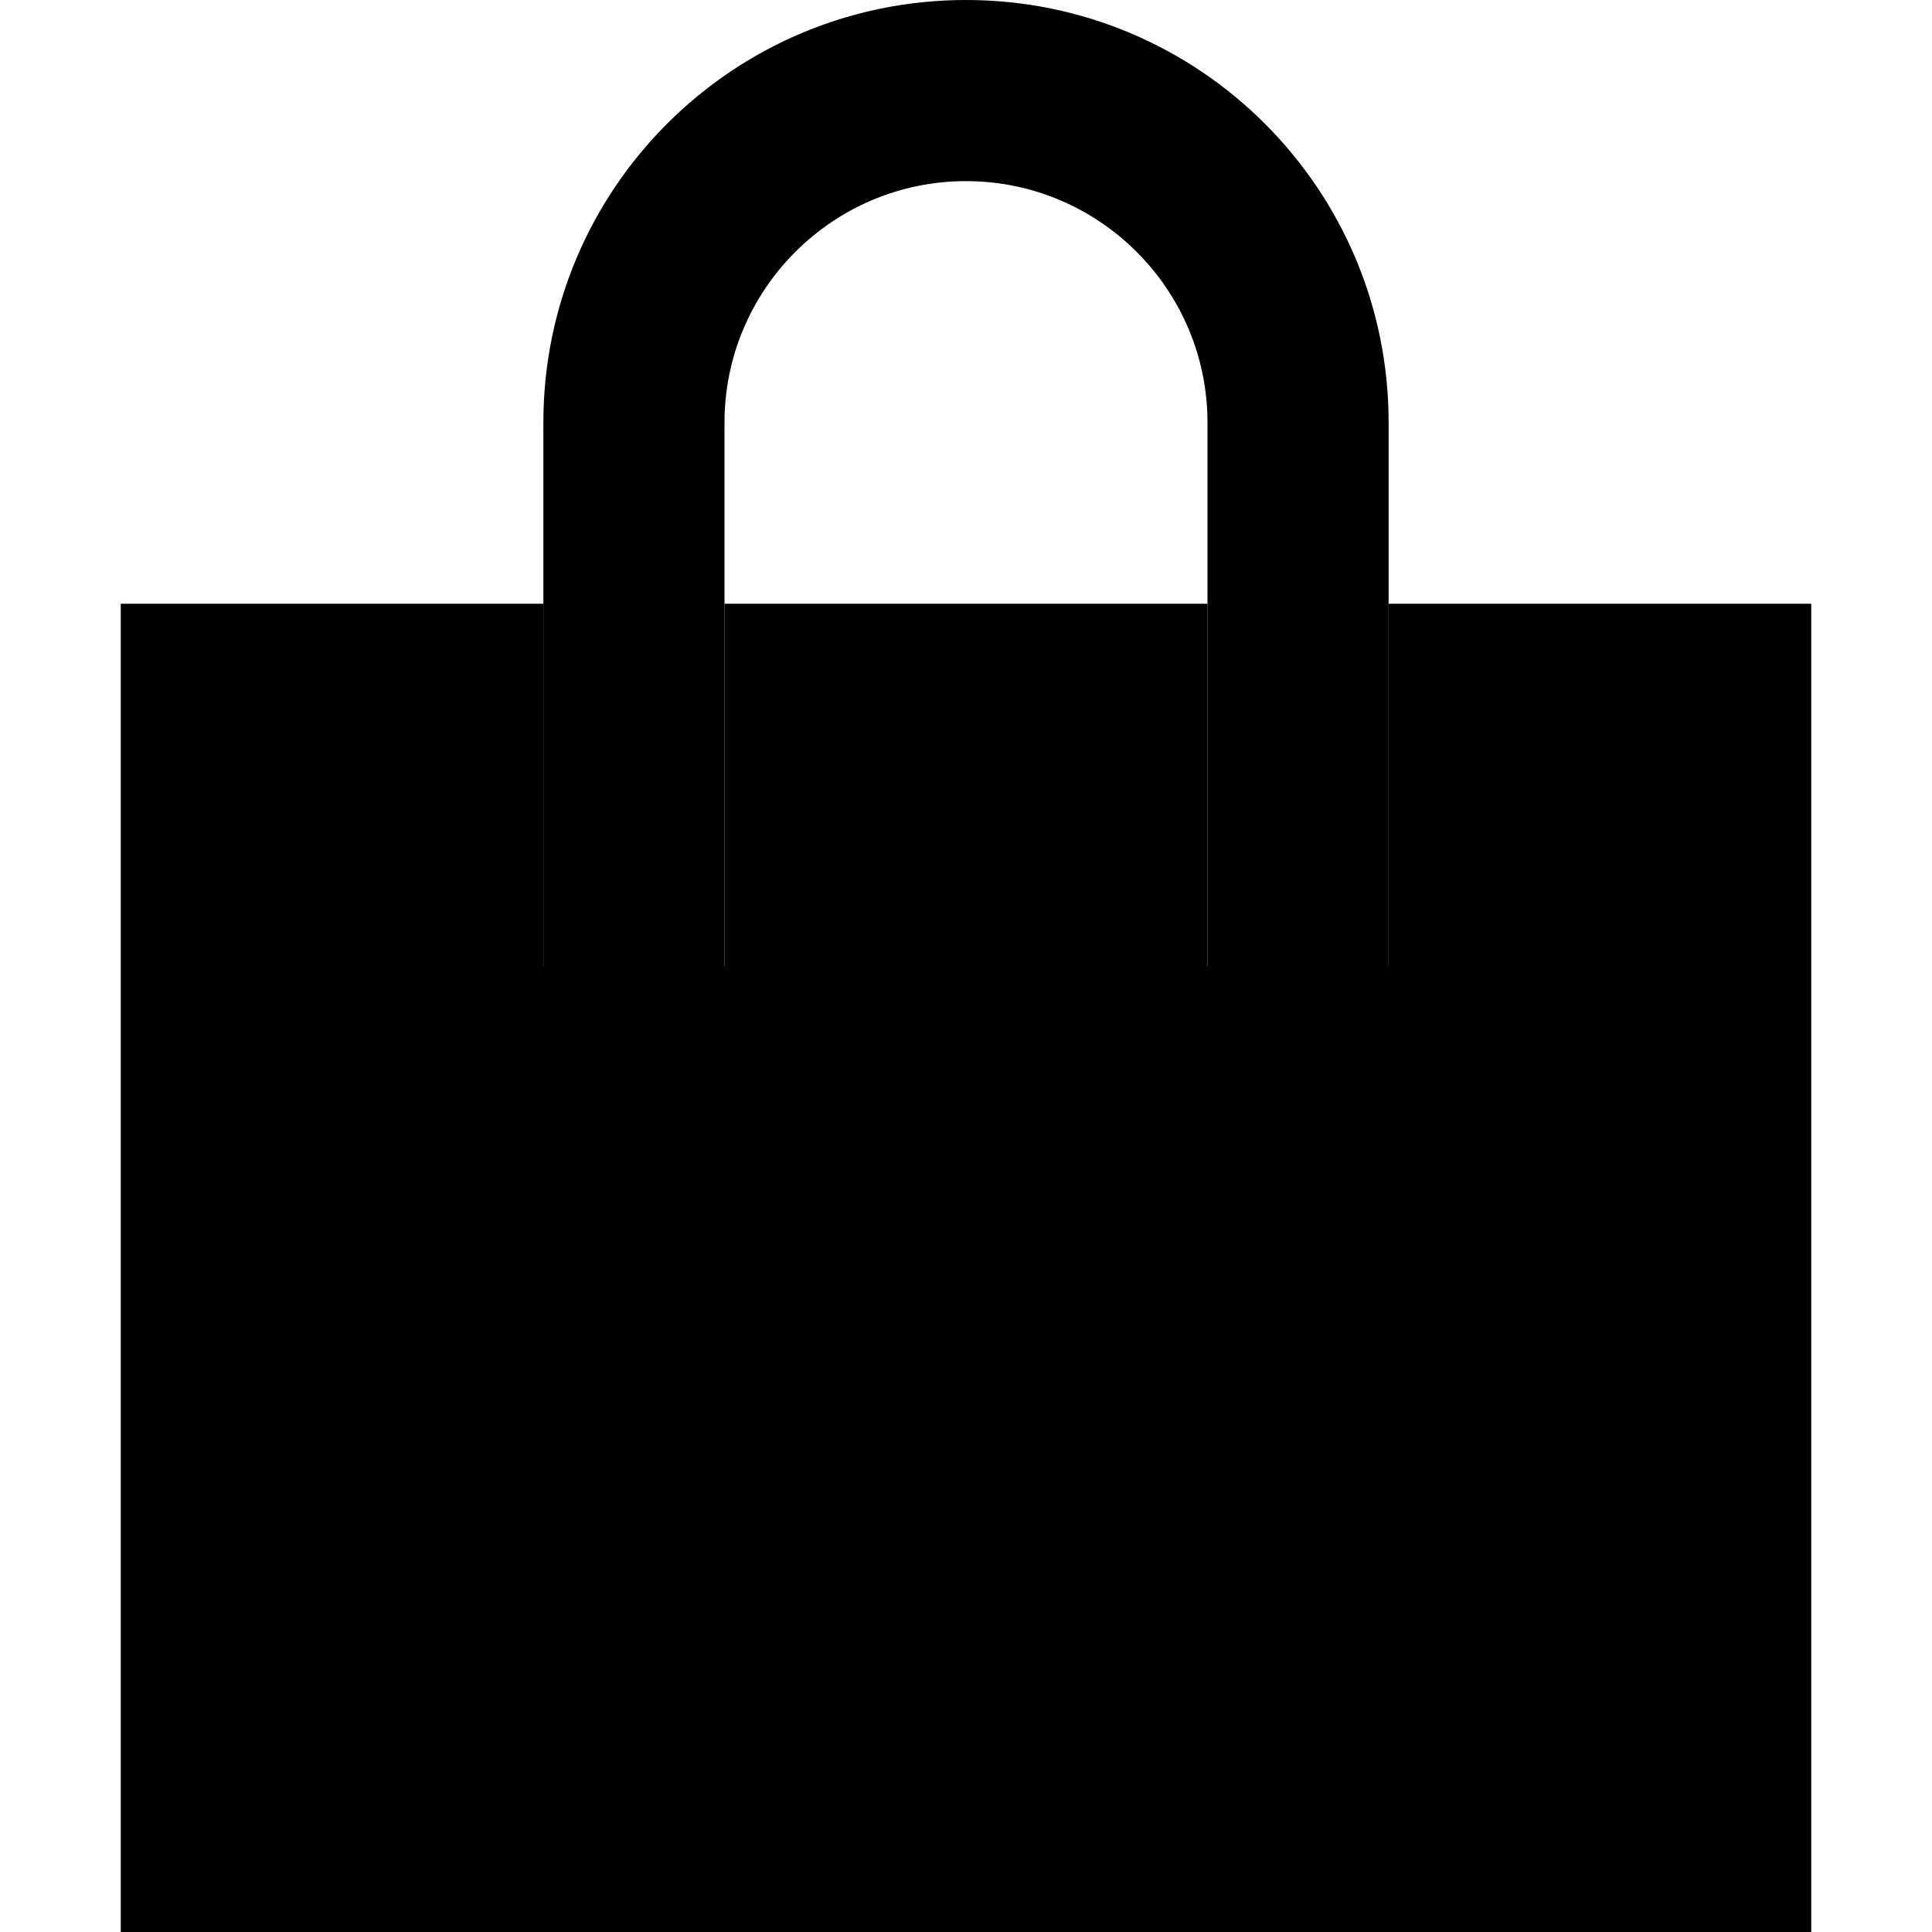 <svg xmlns="http://www.w3.org/2000/svg" width="24" height="24" viewBox="0 0 448 512">
    <path class="pr-icon-duotone-secondary" d="M0 160L0 512l448 0 0-352-112 0 0 72 0 24-48 0 0-24 0-72-128 0 0 72 0 24-48 0 0-24 0-72L0 160z"/>
    <path class="pr-icon-duotone-primary" d="M224 48c-35.3 0-64 28.7-64 64l0 120 0 24-48 0 0-24 0-120C112 50.1 162.1 0 224 0s112 50.1 112 112l0 120 0 24-48 0 0-24 0-120c0-35.3-28.7-64-64-64z"/>
</svg>